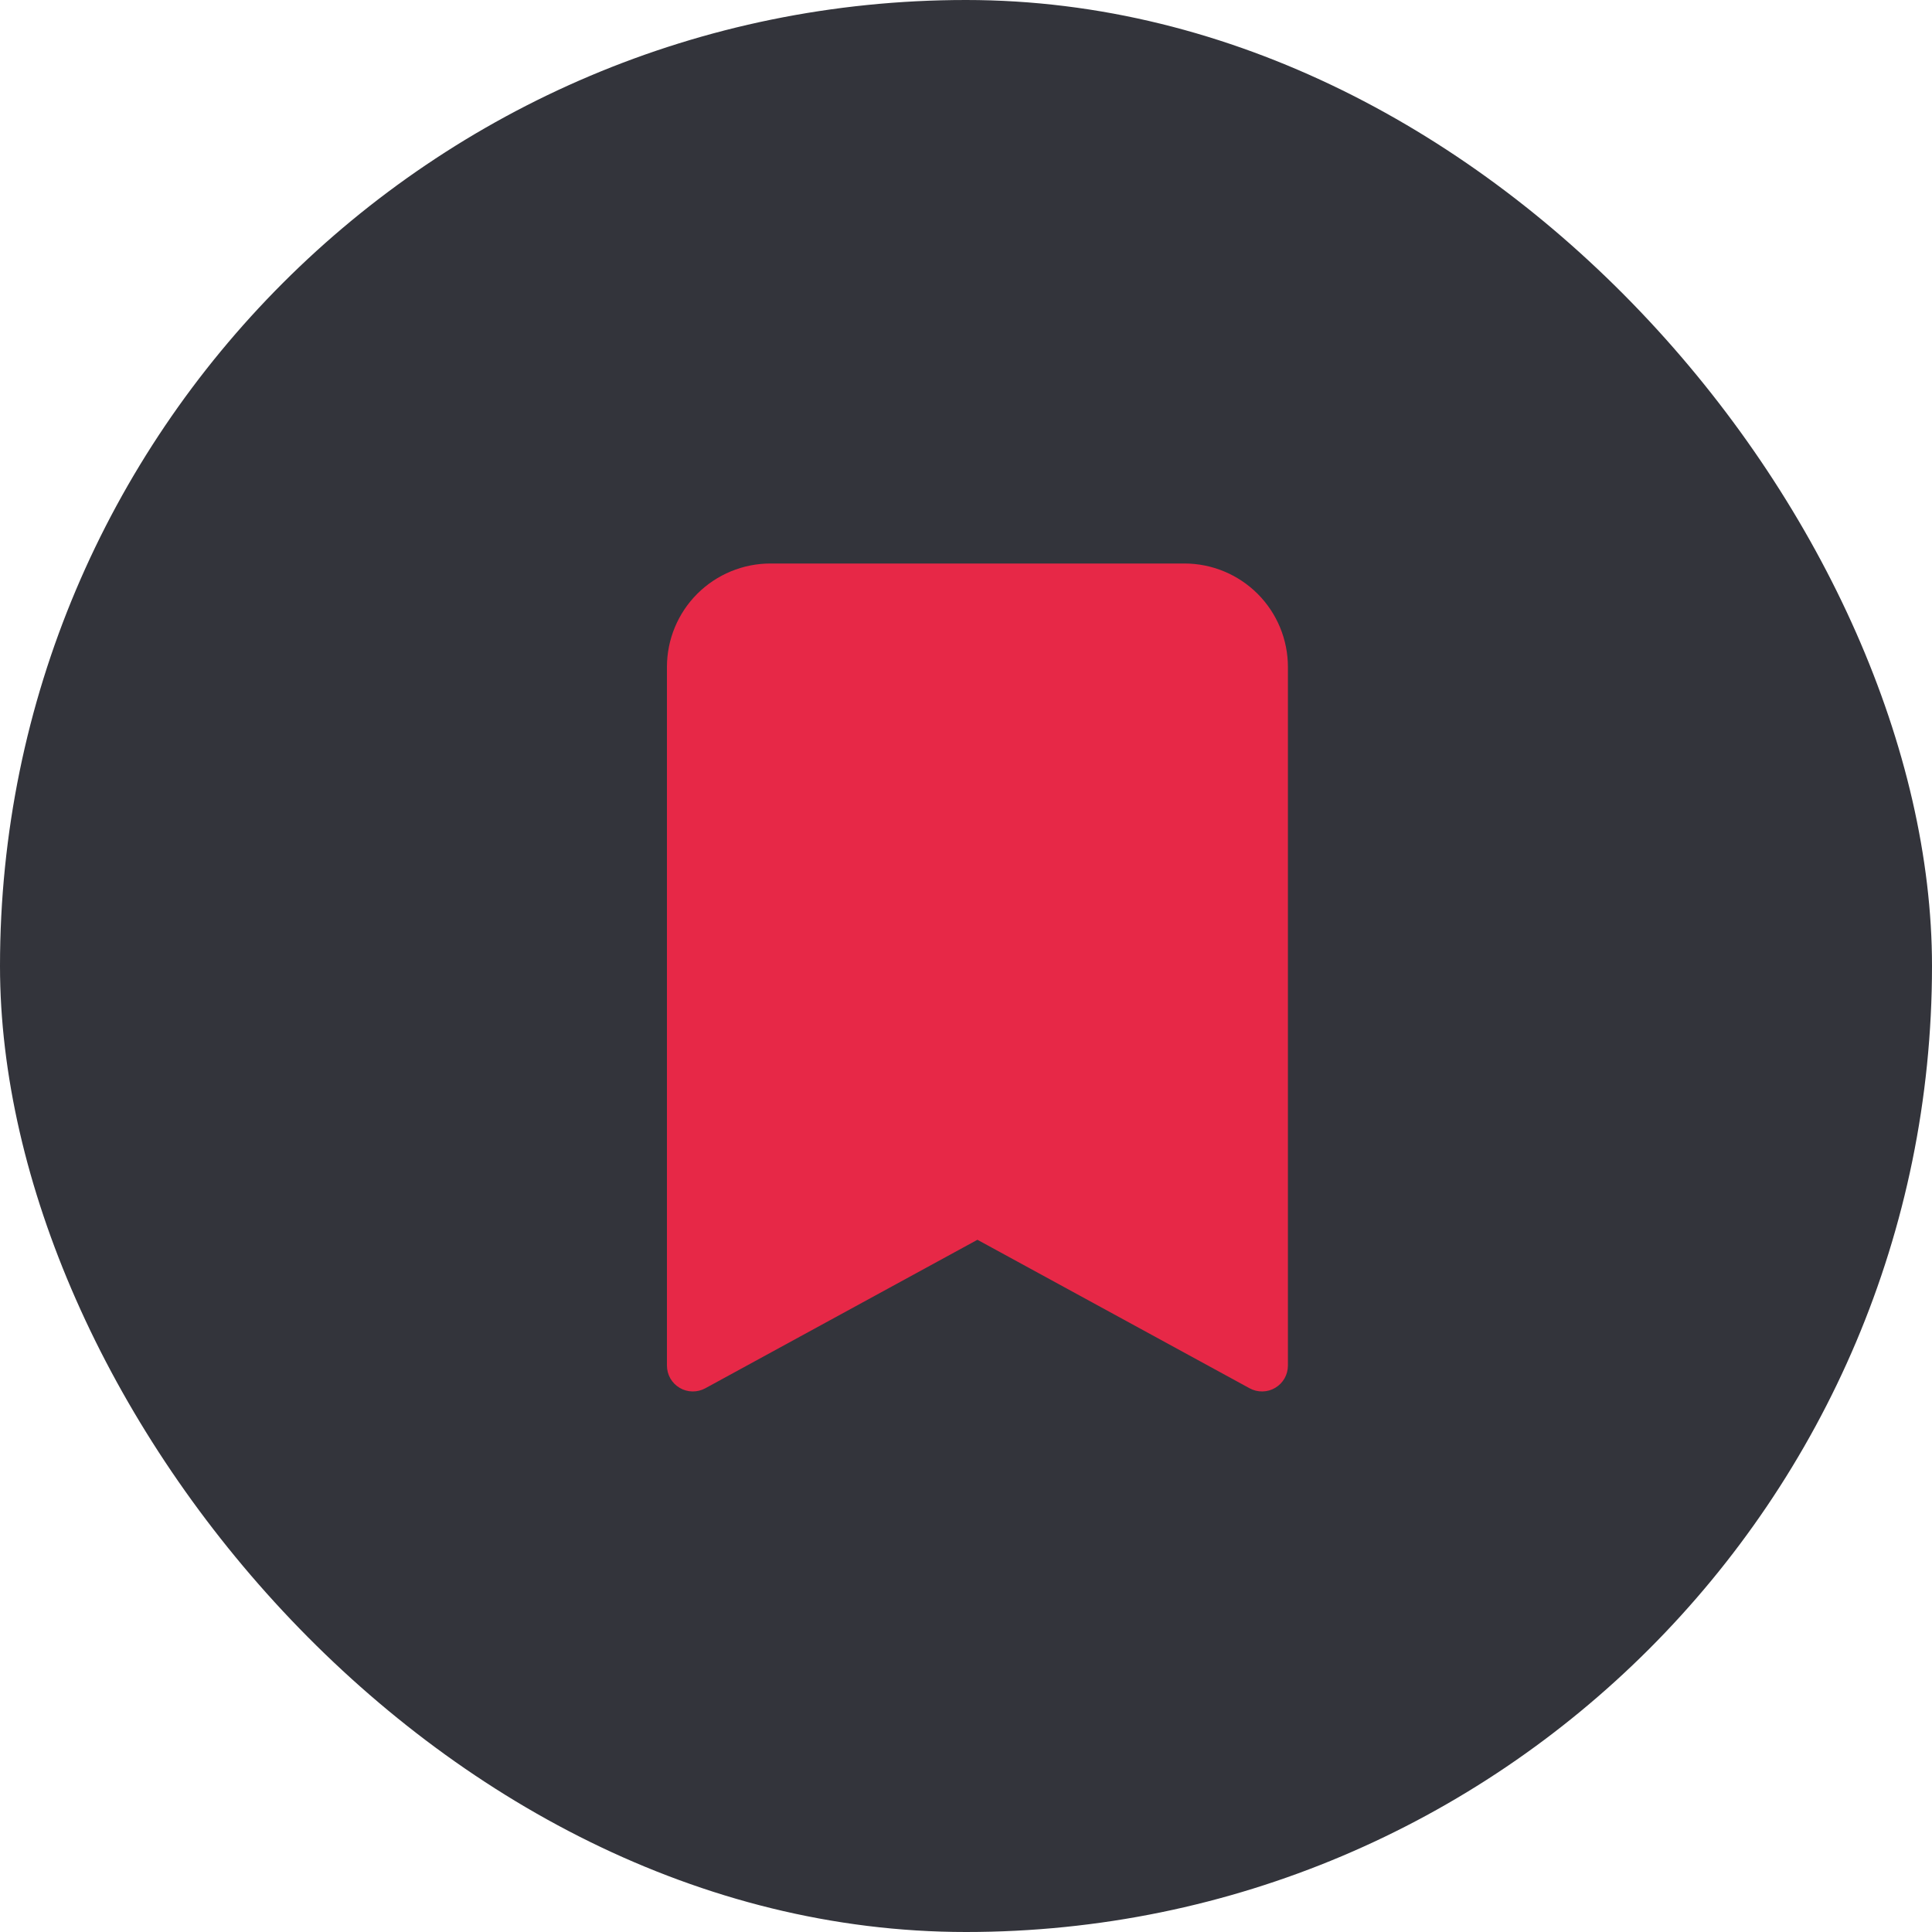 <svg width="48" height="48" viewBox="0 0 48 48" fill="none" xmlns="http://www.w3.org/2000/svg">
<rect width="48" height="48" rx="24" fill="#33343B"/>
<g clip-path="url(#clip0_529_3875)">
<path d="M16.57 16.571V33.927C16.57 34.039 16.599 34.148 16.654 34.246C16.71 34.343 16.789 34.424 16.885 34.48C16.981 34.538 17.09 34.568 17.202 34.57C17.314 34.572 17.424 34.545 17.522 34.492L24.284 30.802L31.047 34.492C31.144 34.545 31.255 34.572 31.366 34.57C31.478 34.568 31.587 34.538 31.683 34.48C31.779 34.424 31.858 34.343 31.914 34.246C31.969 34.148 31.998 34.039 31.998 33.927V16.571C31.998 15.889 31.727 15.235 31.245 14.753C30.762 14.271 30.108 14 29.427 14H19.142C18.46 14 17.806 14.271 17.323 14.753C16.841 15.235 16.57 15.889 16.57 16.571Z" fill="#E72847"/>
</g>
<defs>
<clipPath id="clip0_529_3875">
<rect width="20.57" height="20.57" fill="white" transform="translate(14 14)"/>
</clipPath>
</defs>
</svg>
